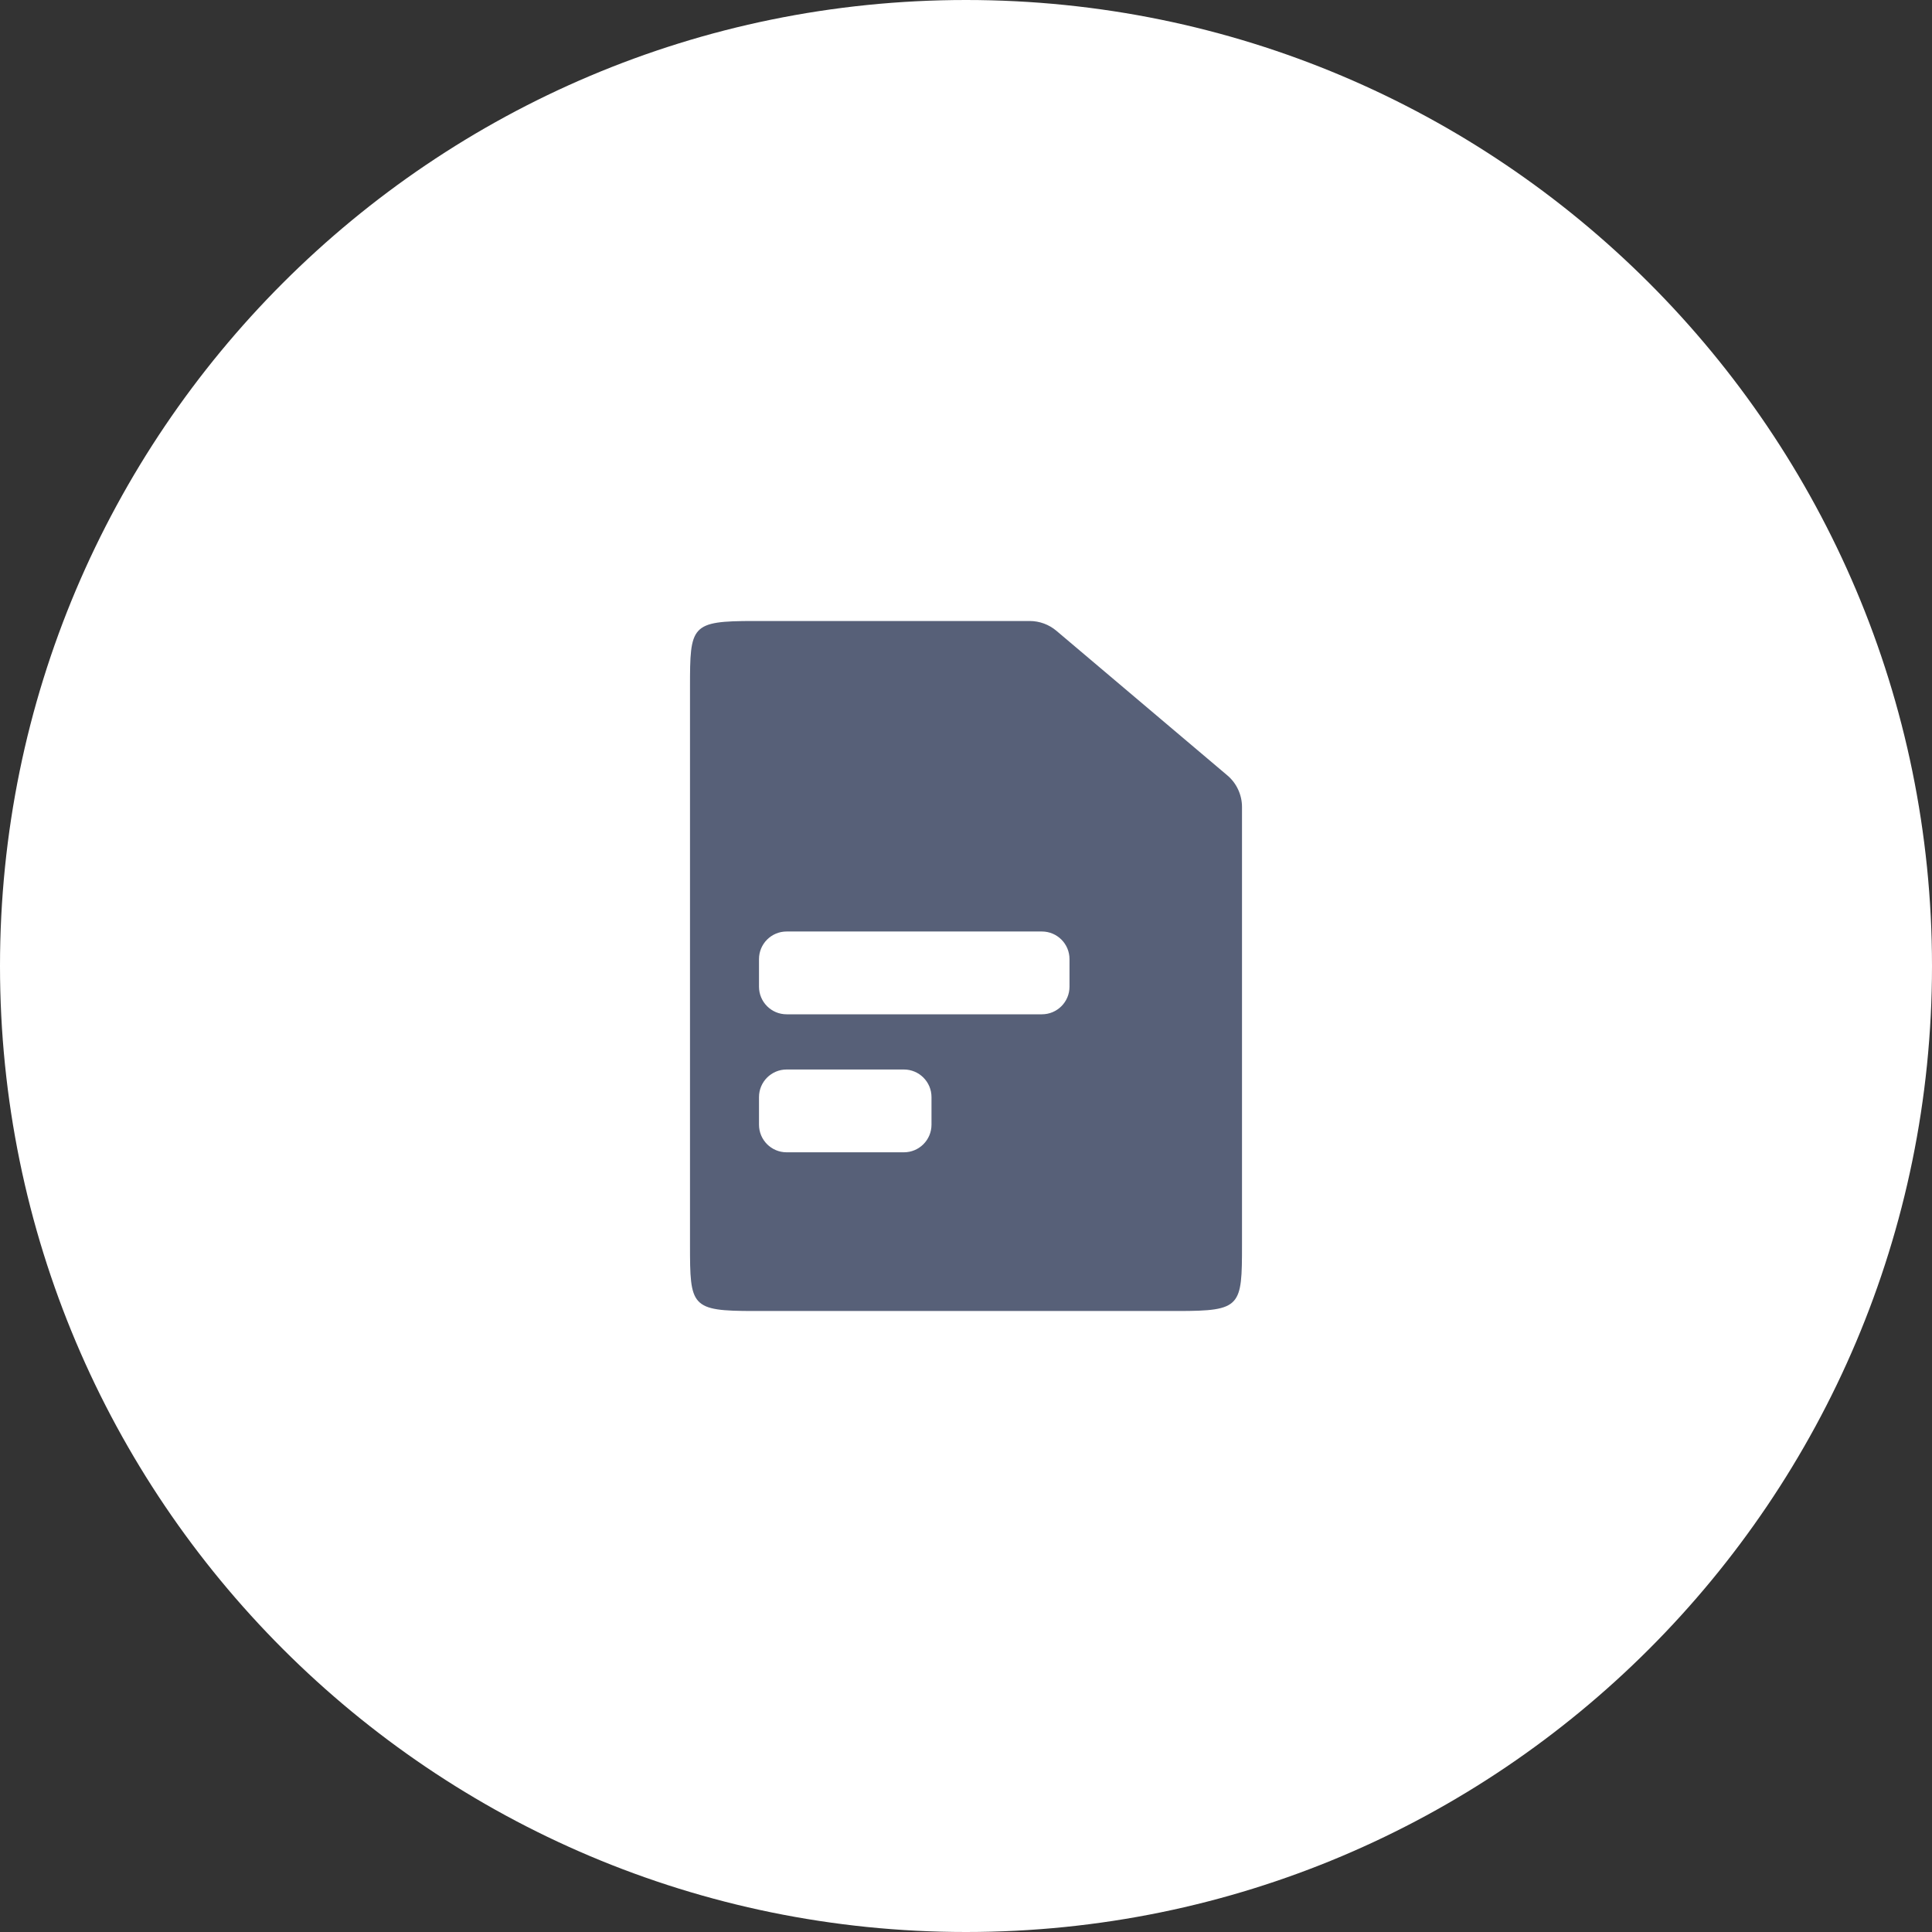 <svg width="70" height="70" viewBox="0 0 70 70" fill="none" xmlns="http://www.w3.org/2000/svg">
<rect x="0" y="0" width="70" height="70" fill="#333333" stroke="none"/>
<path d="M70 35C70 15.67 54.33 0 35 0C15.67 0 0 15.67 0 35C0 54.33 15.67 70 35 70C54.33 70 70 54.33 70 35Z" fill="white"/>
<path d="M27.321 22.5H37.307C37.662 22.5 38.005 22.626 38.276 22.855L44.468 28.093C44.635 28.234 44.769 28.409 44.86 28.607C44.952 28.805 45 29.02 45 29.238V45.1C45 47.338 44.974 47.5 42.679 47.5H27.321C25.026 47.5 25 47.342 25 45.1V24.9C25 22.658 25.026 22.5 27.321 22.5Z" fill="#576078"/>
<path d="M37.75 33.75H28.5C27.948 33.75 27.5 34.198 27.5 34.75V35.75C27.5 36.302 27.948 36.75 28.5 36.75H37.75C38.302 36.75 38.75 36.302 38.75 35.75V34.75C38.75 34.198 38.302 33.75 37.75 33.75Z" fill="white"/>
<path d="M32.75 38.75H28.5C27.948 38.75 27.5 39.198 27.5 39.75V40.75C27.5 41.302 27.948 41.75 28.5 41.75H32.75C33.302 41.75 33.75 41.302 33.75 40.75V39.75C33.75 39.198 33.302 38.75 32.75 38.75Z" fill="white"/>
</svg>
